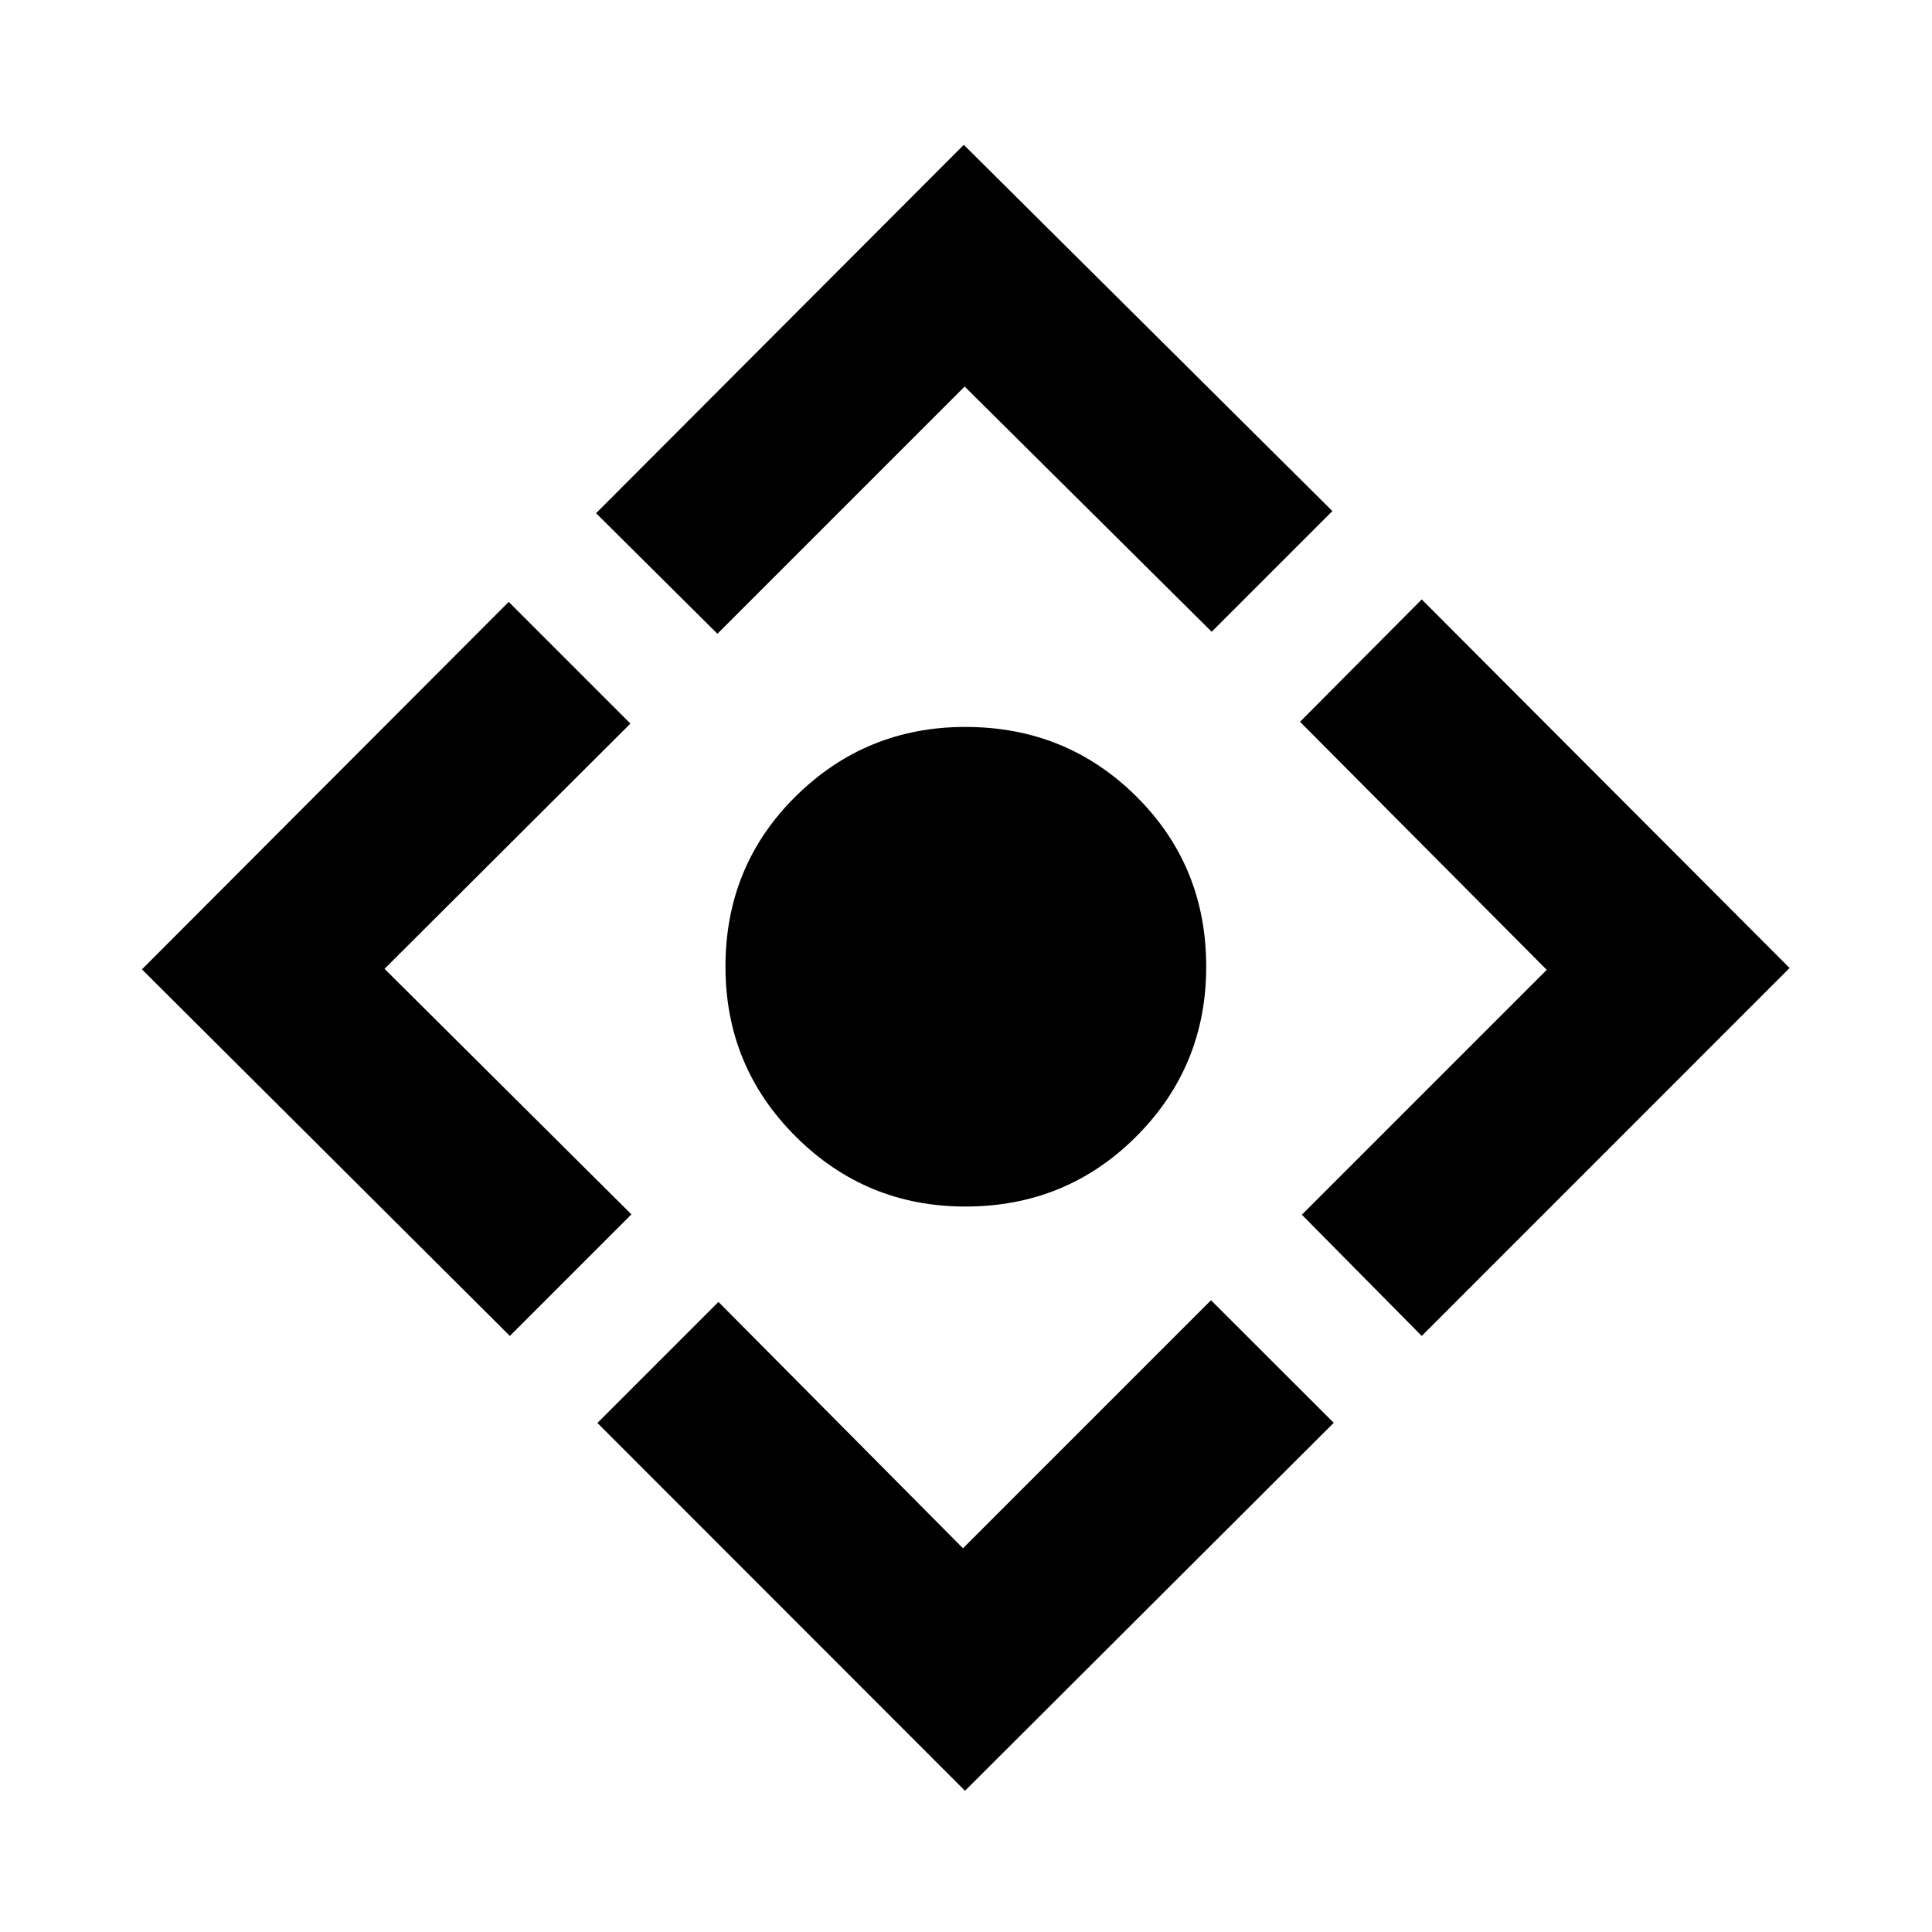 <svg xmlns="http://www.w3.org/2000/svg" height="40" viewBox="0 -960 960 960" width="40"><path d="M479.67-360.48q-49.4 0-84.3-34.8-34.89-34.8-34.89-84.39 0-50.15 34.89-84.63 34.9-34.49 84.3-34.49 50.15 0 84.92 34.49 34.77 34.48 34.77 84.63 0 49.59-34.77 84.39t-84.92 34.8Zm-.17 290.31L296.85-252.95l60.14-60.14L478.5-190.67l123.25-123.25 60.97 60.91L479.5-70.17ZM253.35-296.18 70.53-478.33l182.25-182.59 60.47 60.47L191.07-478.6l122.68 122.01-60.4 60.41Zm103.14-348.9-60.31-59.91L478.9-888.04l183.15 181.99-59.97 59.97-122.75-121.85-122.84 122.85Zm349.96 348.9-59.57-60.24L768.56-478.1 645.98-601.35l60.47-60.8L889.23-479 706.45-296.18Z"/></svg>
